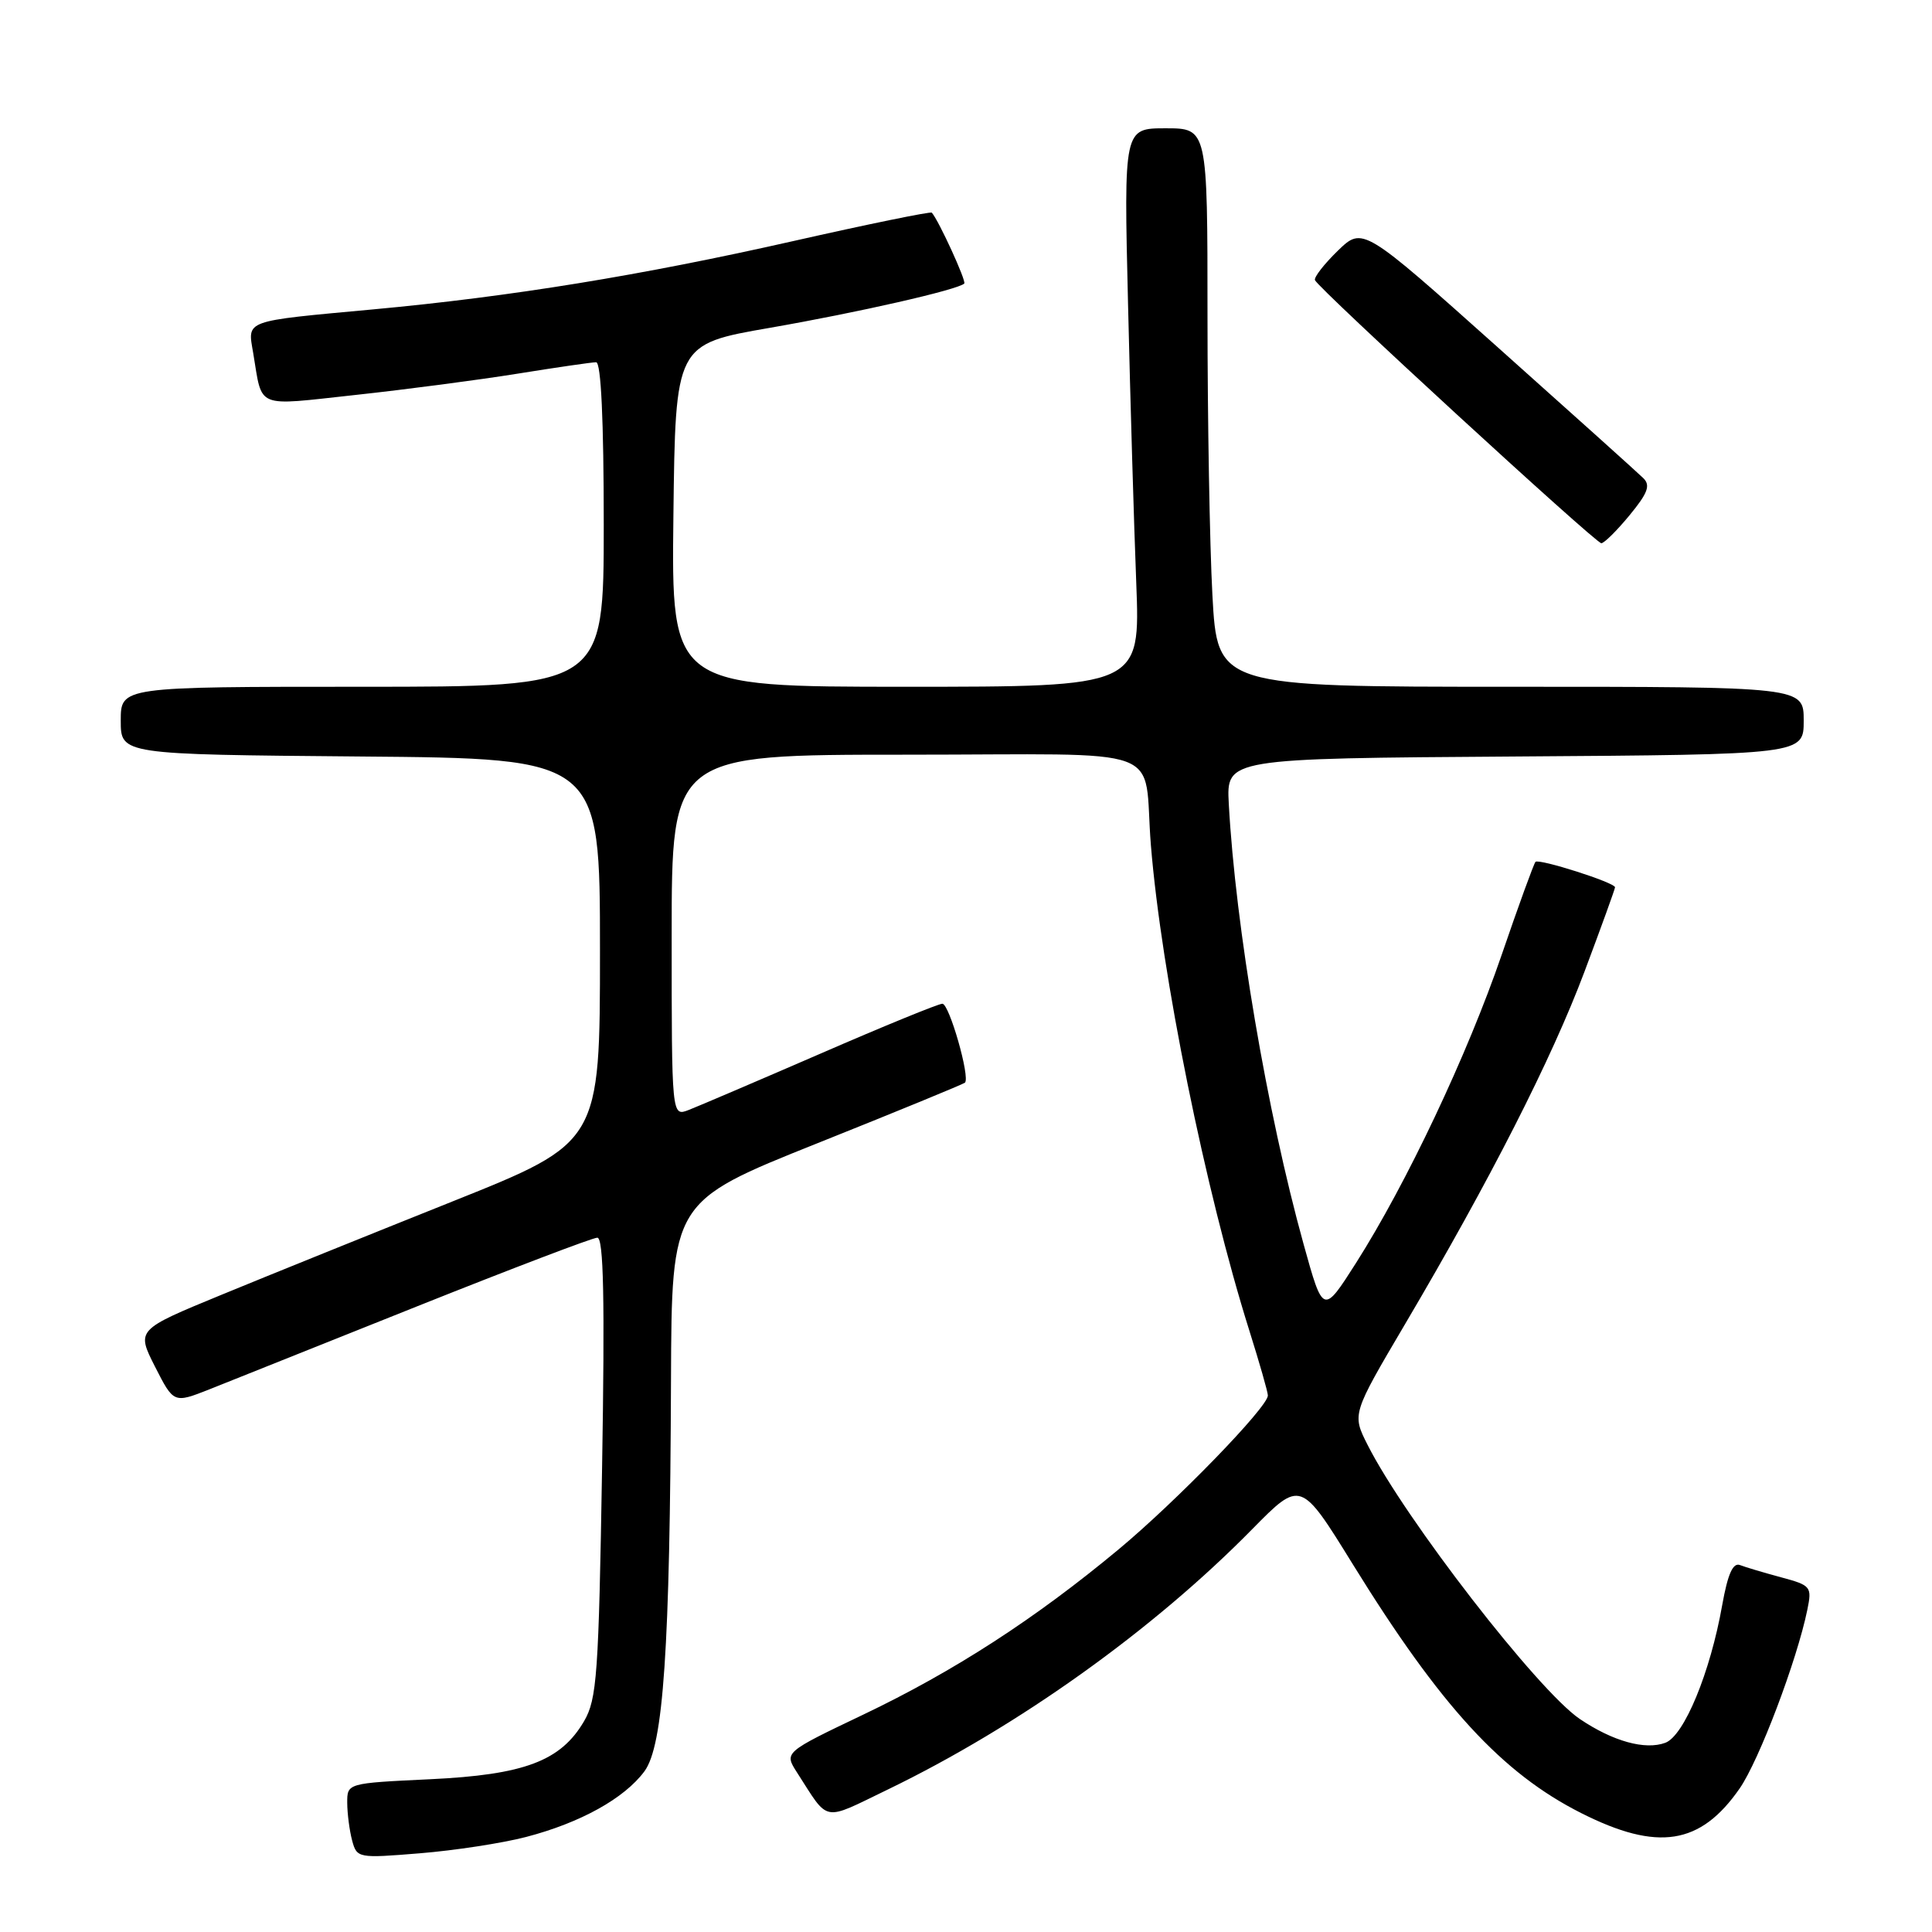 <?xml version="1.0" encoding="UTF-8" standalone="no"?>
<!DOCTYPE svg PUBLIC "-//W3C//DTD SVG 1.1//EN" "http://www.w3.org/Graphics/SVG/1.1/DTD/svg11.dtd" >
<svg xmlns="http://www.w3.org/2000/svg" xmlns:xlink="http://www.w3.org/1999/xlink" version="1.1" viewBox="0 0 256 256">
 <g >
 <path fill="currentColor"
d=" M 69.70 243.41 C 76.91 241.53 82.73 238.30 85.39 234.71 C 87.91 231.29 88.78 218.52 88.91 182.85 C 89.00 159.21 89.00 159.21 108.25 151.51 C 118.84 147.28 127.66 143.65 127.86 143.46 C 128.58 142.77 125.78 133.00 124.87 133.00 C 124.35 133.00 117.09 135.97 108.72 139.61 C 100.35 143.24 92.49 146.60 91.25 147.08 C 89.00 147.95 89.00 147.95 89.00 123.98 C 89.00 100.00 89.00 100.00 119.98 100.00 C 155.60 100.00 151.40 98.45 152.50 112.00 C 153.88 129.02 159.73 157.86 165.54 176.30 C 166.89 180.59 168.00 184.46 168.00 184.91 C 168.00 186.44 155.89 198.92 148.21 205.31 C 137.16 214.50 126.44 221.44 114.40 227.19 C 103.90 232.20 103.90 232.20 105.60 234.85 C 109.92 241.56 108.86 241.36 117.62 237.13 C 134.92 228.76 152.78 216.00 165.92 202.63 C 172.35 196.10 172.35 196.10 179.27 207.30 C 190.89 226.10 199.02 234.95 209.53 240.25 C 219.66 245.36 225.32 244.47 230.52 236.97 C 233.09 233.26 238.10 220.03 239.48 213.31 C 240.11 210.24 239.97 210.07 236.00 209.00 C 233.73 208.39 231.28 207.66 230.56 207.38 C 229.62 207.02 228.94 208.56 228.20 212.69 C 226.62 221.62 223.15 230.01 220.66 230.93 C 217.98 231.92 213.71 230.73 209.34 227.78 C 203.79 224.03 186.13 201.22 181.20 191.43 C 179.15 187.37 179.15 187.37 186.19 175.43 C 197.41 156.42 205.61 140.32 209.96 128.73 C 212.18 122.81 214.00 117.79 214.00 117.57 C 214.00 116.95 203.93 113.74 203.46 114.20 C 203.24 114.43 201.22 119.98 198.97 126.55 C 194.44 139.76 186.37 156.83 179.68 167.35 C 175.32 174.19 175.32 174.19 172.73 164.85 C 167.89 147.40 163.70 122.71 162.82 106.50 C 162.50 100.50 162.50 100.50 200.75 100.24 C 239.00 99.98 239.00 99.98 239.00 95.49 C 239.00 91.00 239.00 91.00 200.15 91.00 C 161.31 91.00 161.31 91.00 160.65 78.84 C 160.29 72.16 160.00 55.51 160.00 41.84 C 160.00 17.00 160.00 17.00 154.45 17.00 C 148.91 17.00 148.91 17.00 149.47 40.25 C 149.77 53.04 150.26 69.69 150.56 77.25 C 151.09 91.00 151.09 91.00 120.03 91.00 C 88.96 91.00 88.96 91.00 89.23 68.31 C 89.50 45.61 89.50 45.61 102.00 43.44 C 113.78 41.39 126.94 38.39 127.77 37.57 C 128.07 37.26 124.41 29.25 123.47 28.18 C 123.32 28.00 115.04 29.70 105.08 31.95 C 85.05 36.48 67.68 39.31 49.50 40.99 C 32.12 42.60 32.80 42.35 33.55 46.78 C 34.81 54.26 33.66 53.79 47.13 52.33 C 53.78 51.61 63.45 50.34 68.60 49.51 C 73.76 48.68 78.43 48.00 78.99 48.00 C 79.64 48.00 80.00 55.68 80.00 69.50 C 80.00 91.00 80.00 91.00 48.00 91.00 C 16.00 91.00 16.00 91.00 16.00 95.49 C 16.00 99.97 16.00 99.97 47.75 100.24 C 79.50 100.50 79.50 100.50 79.50 125.94 C 79.50 151.38 79.50 151.38 60.00 159.18 C 49.27 163.47 35.45 169.05 29.29 171.59 C 18.07 176.21 18.07 176.21 20.54 181.09 C 23.02 185.96 23.02 185.96 27.76 184.09 C 30.37 183.05 42.74 178.11 55.26 173.10 C 67.78 168.10 78.53 164.00 79.15 164.00 C 79.98 164.00 80.15 172.13 79.78 194.42 C 79.33 221.90 79.10 225.14 77.39 228.07 C 74.30 233.35 69.48 235.17 56.95 235.76 C 46.00 236.28 46.00 236.28 46.01 238.89 C 46.02 240.33 46.31 242.57 46.66 243.88 C 47.29 246.21 47.45 246.24 55.64 245.57 C 60.22 245.20 66.55 244.23 69.70 243.41 Z  M 215.92 68.28 C 218.35 65.33 218.73 64.31 217.74 63.35 C 217.06 62.68 208.42 54.91 198.53 46.08 C 180.57 30.03 180.57 30.03 177.27 33.22 C 175.46 34.98 174.09 36.74 174.24 37.12 C 174.63 38.18 211.39 71.95 212.18 71.98 C 212.55 71.99 214.23 70.33 215.92 68.28 Z "/>
</g>
</svg>